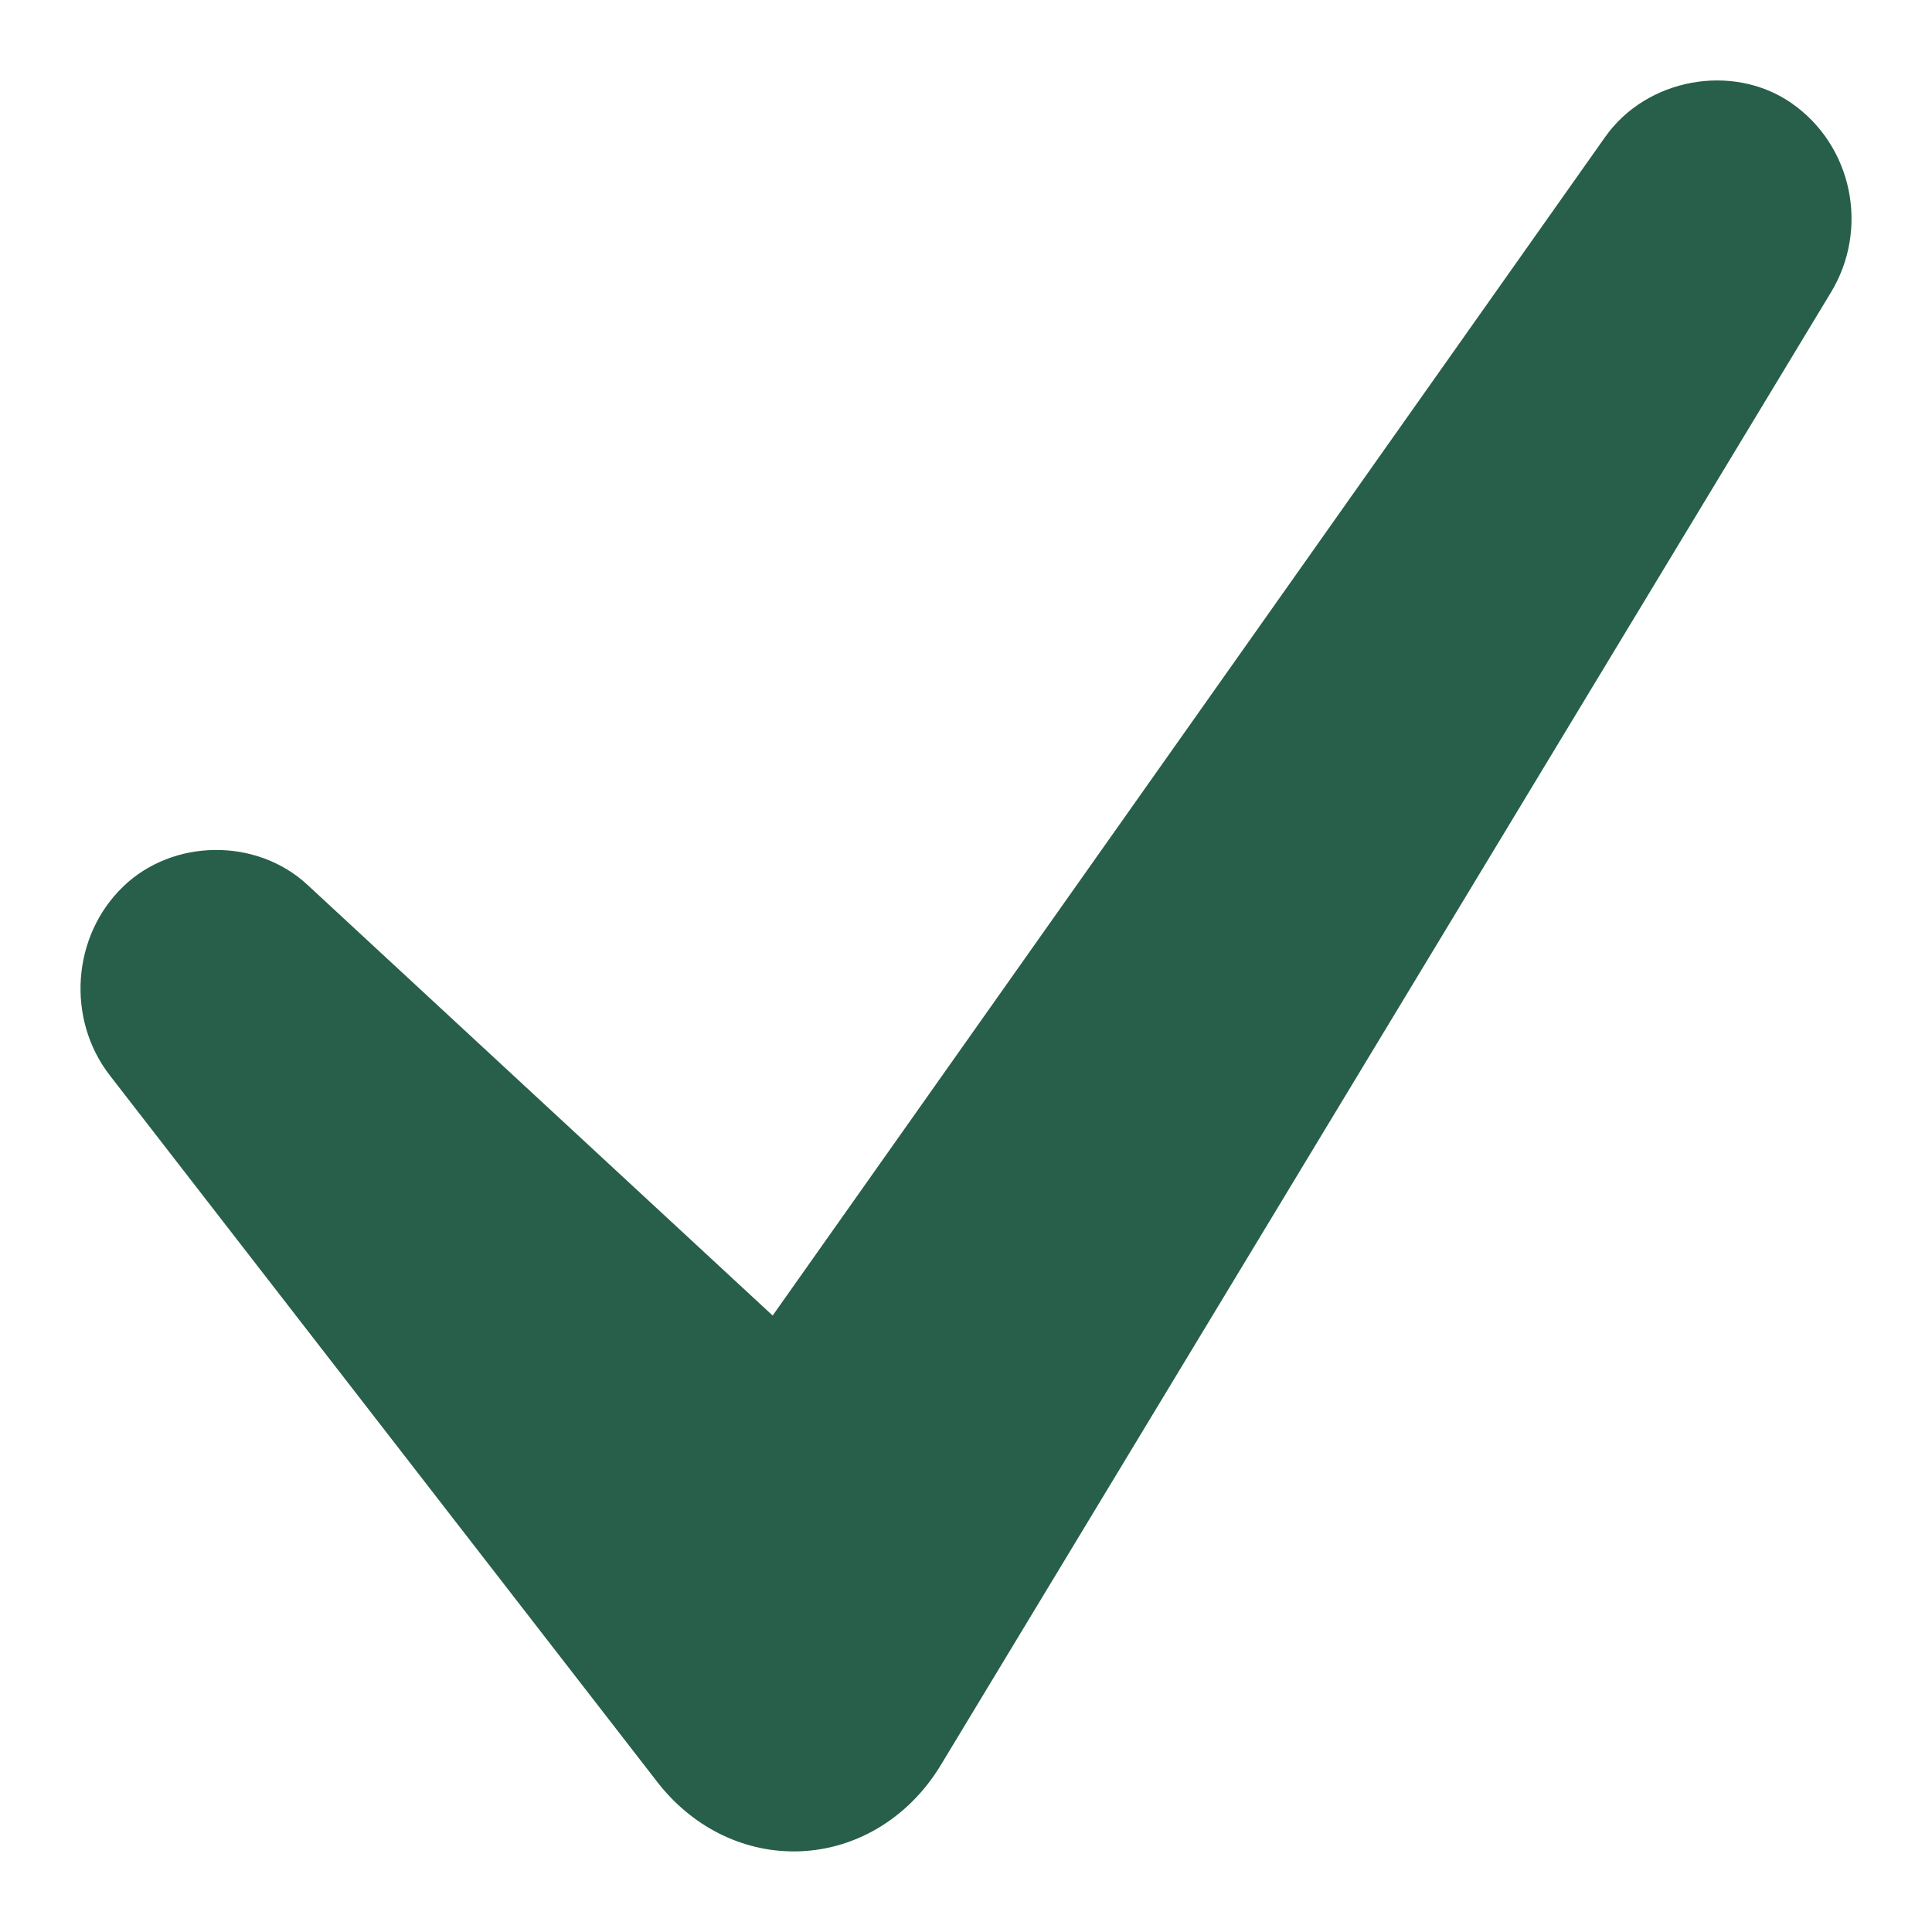 <svg width="14" height="14" viewBox="0 0 14 14" fill="none" xmlns="http://www.w3.org/2000/svg">
<path d="M13.267 2.12L6.817 12.791C6.58 13.183 6.182 13.416 5.752 13.416C5.371 13.416 5.011 13.233 4.763 12.913L0.796 7.793C0.479 7.384 0.521 6.783 0.892 6.425C1.253 6.076 1.859 6.07 2.227 6.411L5.599 9.533L11.632 0.992C11.932 0.567 12.555 0.453 12.98 0.746C13.422 1.052 13.549 1.655 13.267 2.12Z" fill="#275F4A"/>
</svg>

